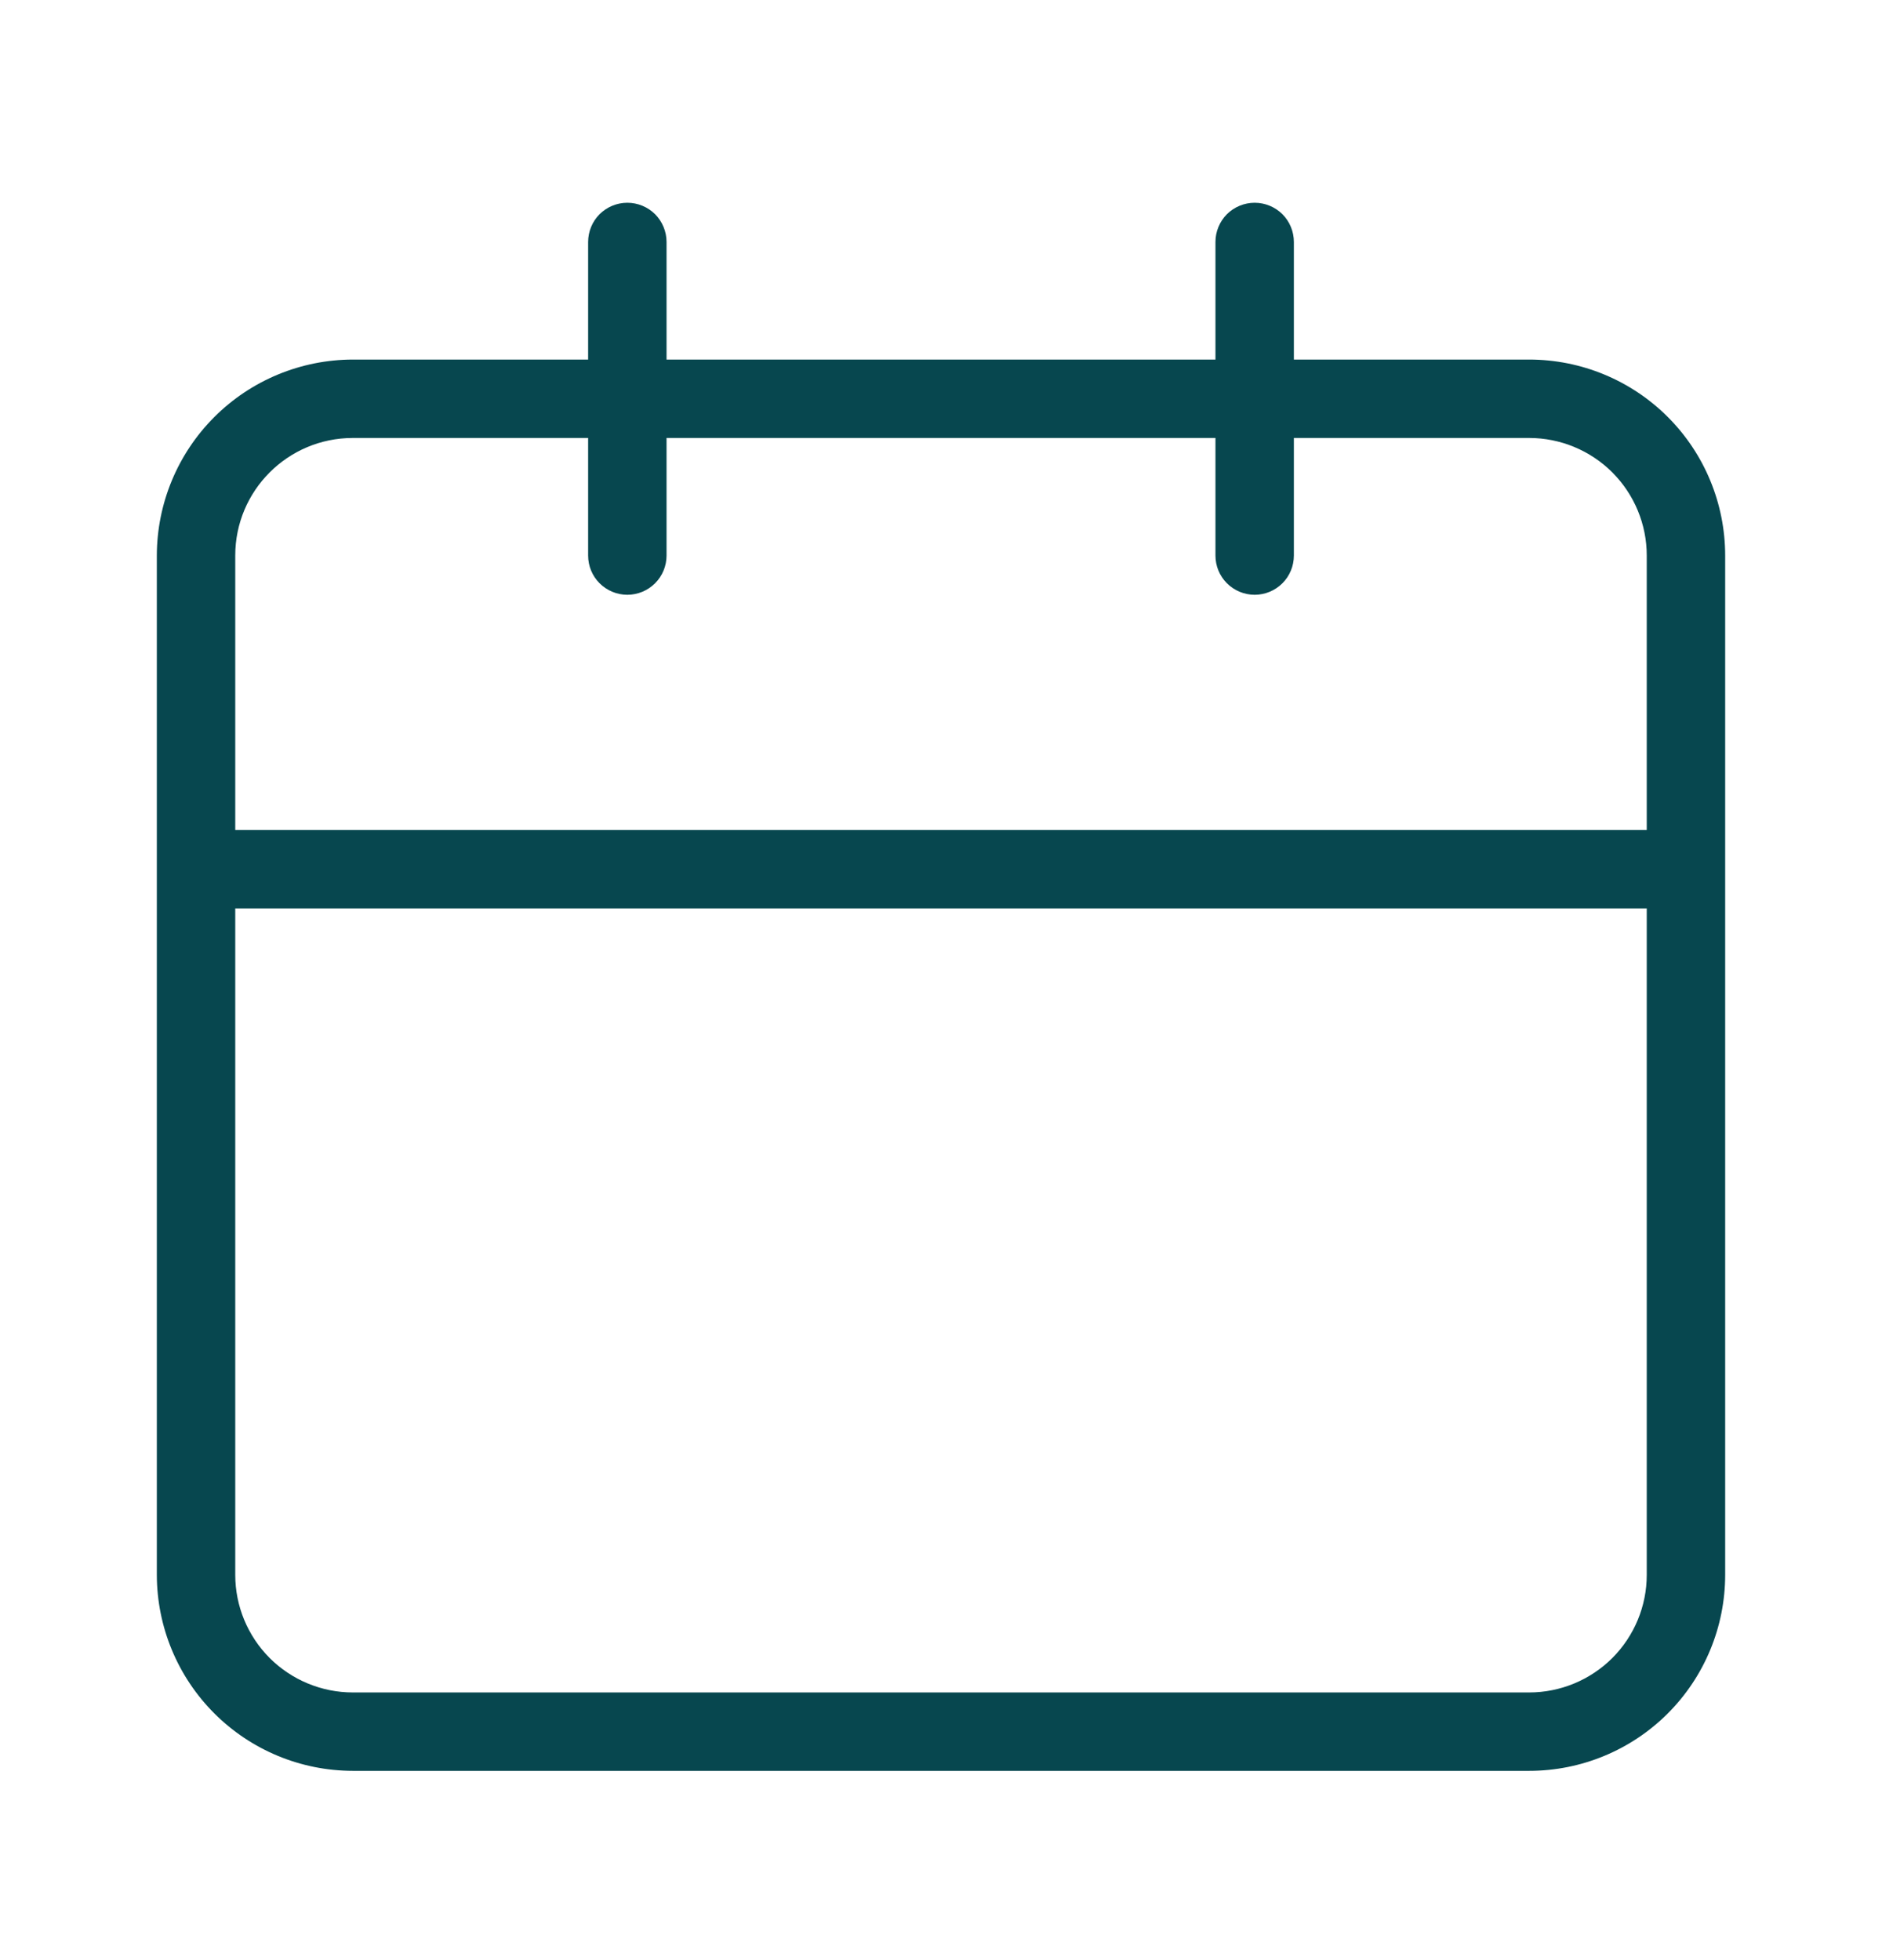 <svg width="24" height="25" viewBox="0 0 24 25" fill="none" xmlns="http://www.w3.org/2000/svg">
<path d="M19.5 4.586H16.5V3.086C16.5 2.953 16.447 2.826 16.354 2.732C16.26 2.639 16.133 2.586 16 2.586C15.867 2.586 15.74 2.639 15.646 2.732C15.553 2.826 15.5 2.953 15.5 3.086V4.586H8.5V3.086C8.5 2.953 8.447 2.826 8.354 2.732C8.26 2.639 8.133 2.586 8 2.586C7.867 2.586 7.74 2.639 7.646 2.732C7.553 2.826 7.5 2.953 7.5 3.086V4.586H4.5C3.837 4.587 3.202 4.85 2.733 5.319C2.264 5.788 2.001 6.423 2 7.086V20.086C2.001 20.749 2.264 21.384 2.733 21.853C3.202 22.322 3.837 22.585 4.5 22.586H19.5C20.163 22.586 20.799 22.323 21.268 21.854C21.737 21.385 22 20.749 22 20.086V7.086C22 6.423 21.737 5.787 21.268 5.318C20.799 4.849 20.163 4.586 19.5 4.586ZM21 20.086C21 20.484 20.842 20.865 20.561 21.147C20.279 21.428 19.898 21.586 19.5 21.586H4.5C4.102 21.586 3.721 21.428 3.439 21.147C3.158 20.865 3 20.484 3 20.086V11.586H21V20.086ZM21 10.586H3V7.086C3 6.258 3.67 5.586 4.5 5.586H7.5V7.086C7.5 7.219 7.553 7.346 7.646 7.439C7.74 7.533 7.867 7.586 8 7.586C8.133 7.586 8.26 7.533 8.354 7.439C8.447 7.346 8.5 7.219 8.5 7.086V5.586H15.5V7.086C15.5 7.219 15.553 7.346 15.646 7.439C15.74 7.533 15.867 7.586 16 7.586C16.133 7.586 16.26 7.533 16.354 7.439C16.447 7.346 16.5 7.219 16.5 7.086V5.586H19.5C19.898 5.586 20.279 5.744 20.561 6.025C20.842 6.307 21 6.688 21 7.086V10.586Z" fill="#07474F"/>
</svg>
